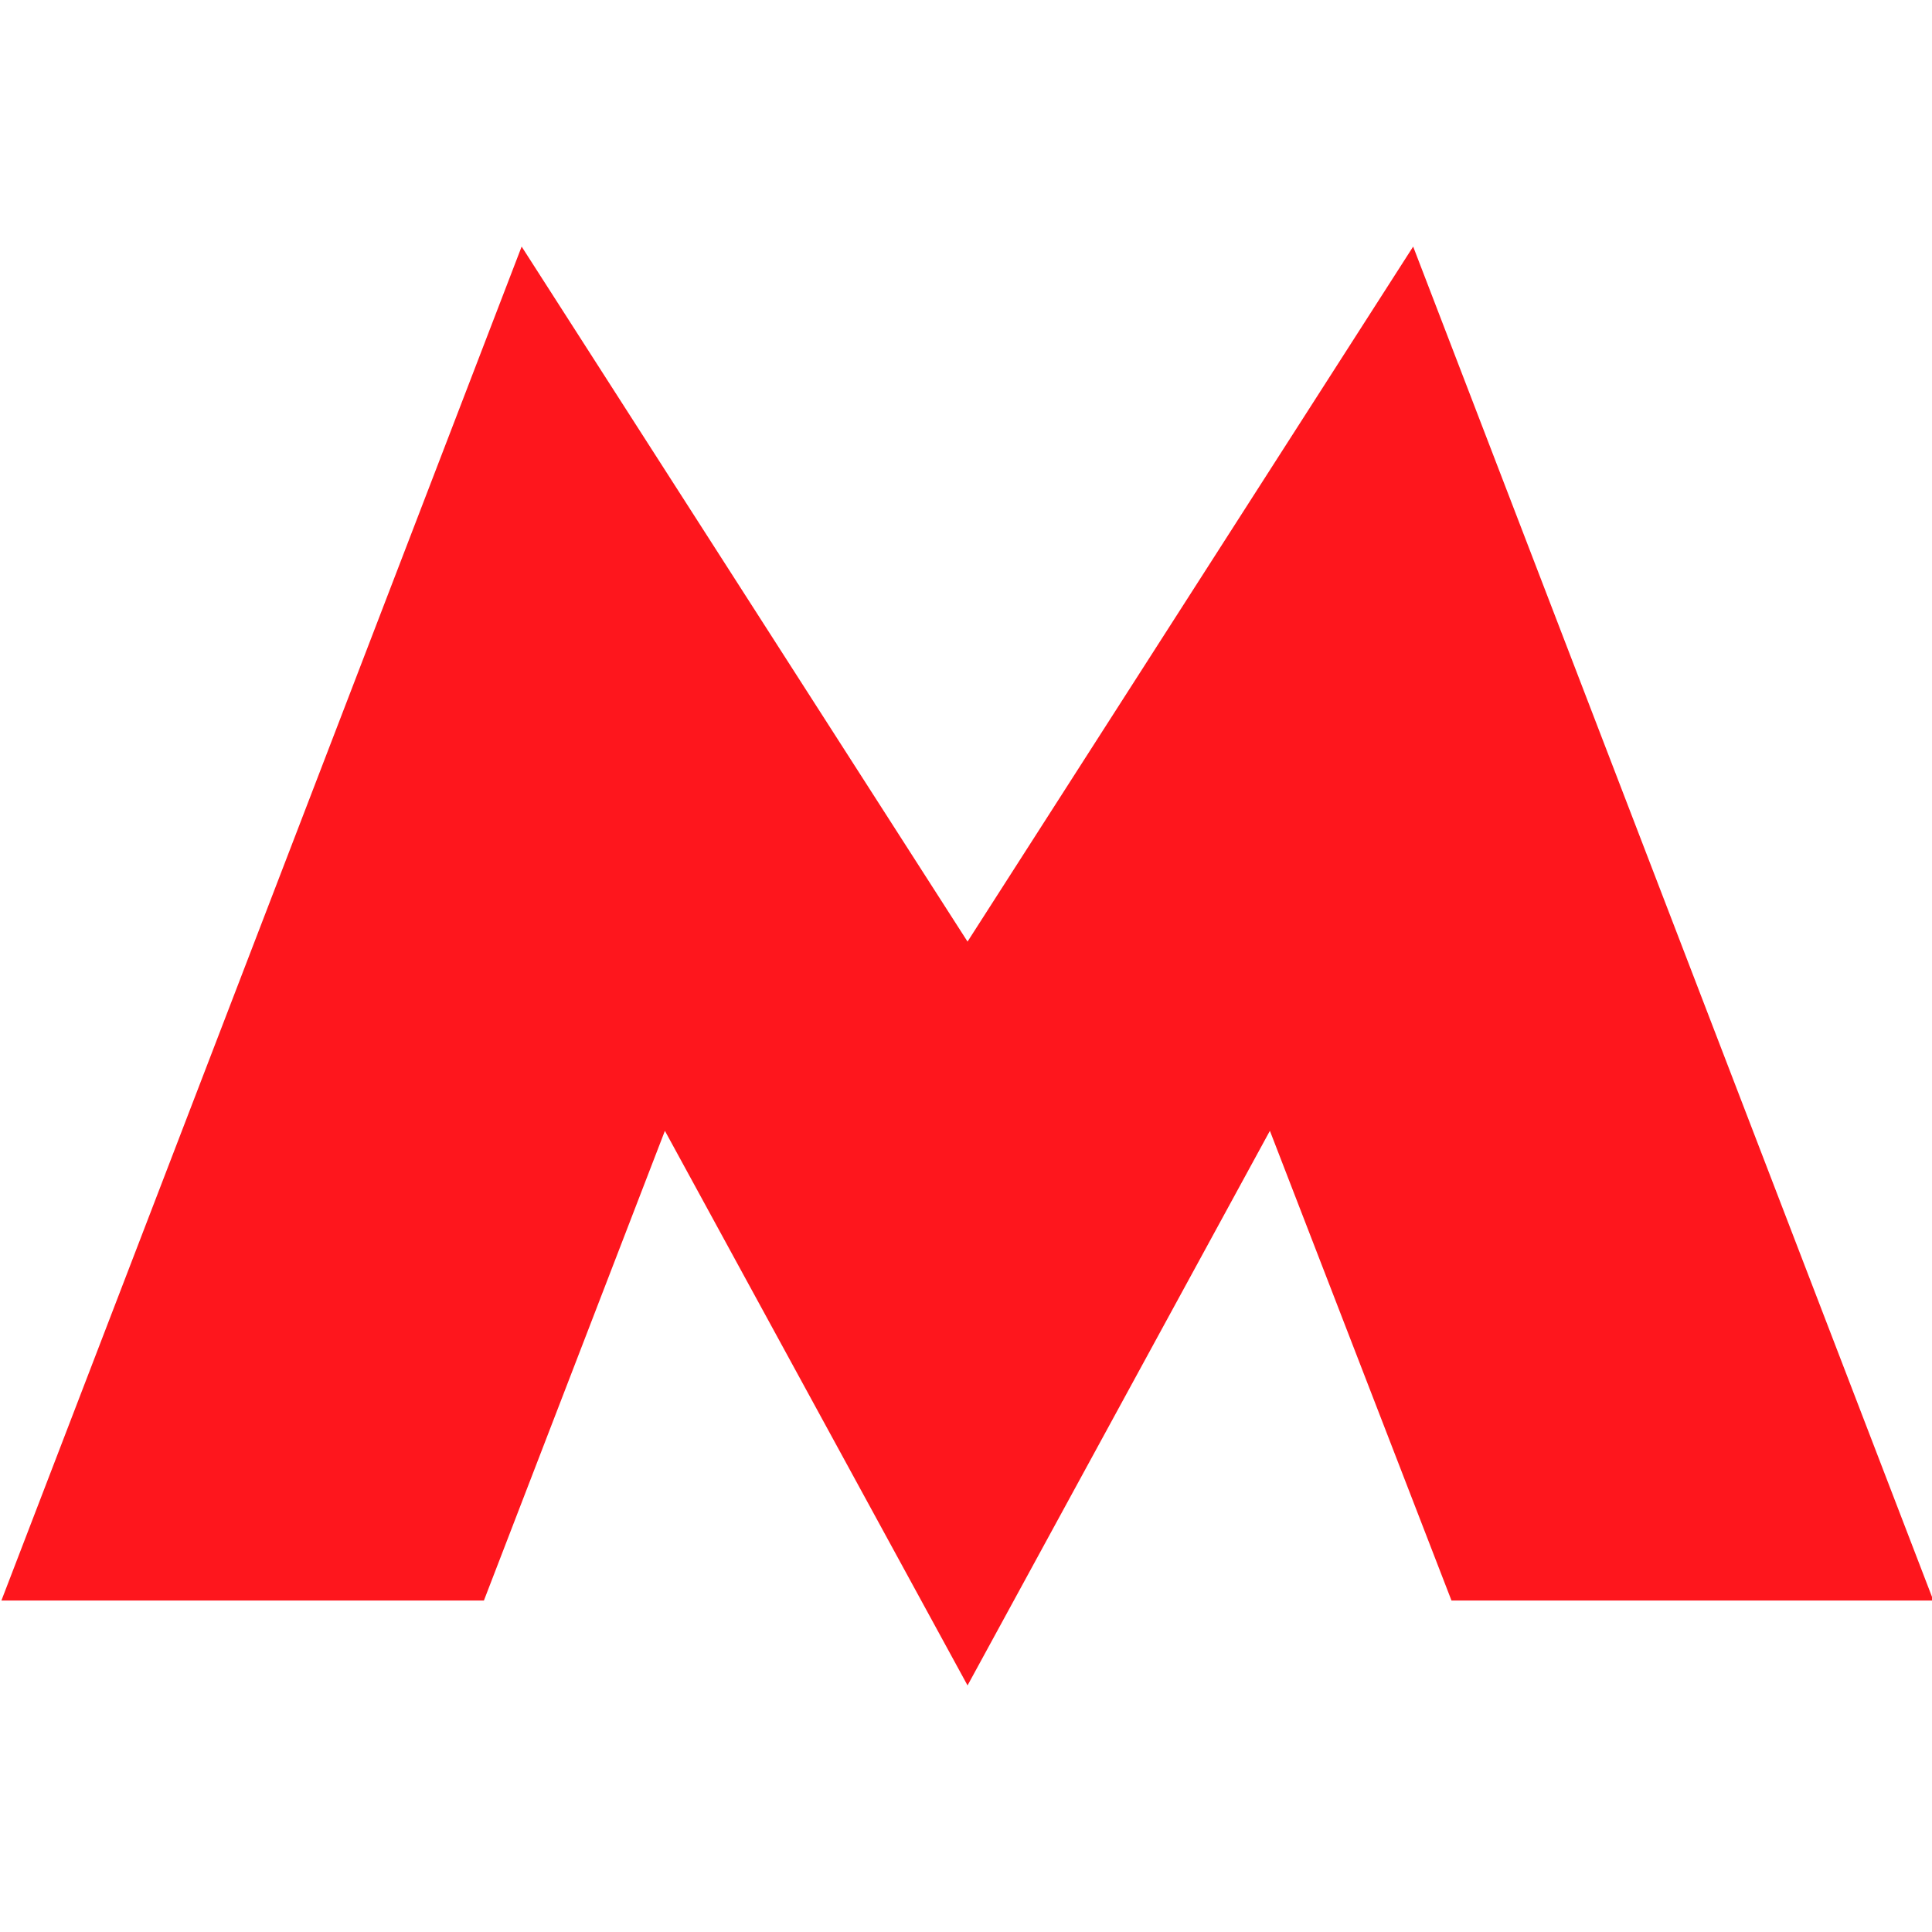 <?xml version="1.0" encoding="UTF-8"?>
<svg data-adreal-did="1553074434685110" version="1.1" viewBox="0 0 786.85 586" xmlns="http://www.w3.org/2000/svg" xmlns:cc="http://creativecommons.org/ns#" xmlns:dc="http://purl.org/dc/elements/1.1/" xmlns:rdf="http://www.w3.org/1999/02/22-rdf-syntax-ns#" width="25" height="25">
<path d="m212.45 0-211.88 551.43h196.51l73.716-191.3 123.26 225.87 123.14-225.87 73.957 191.3h196.27l-211.88-551.43-181.49 283.06z" fill="#FE161D"/>
</svg>
